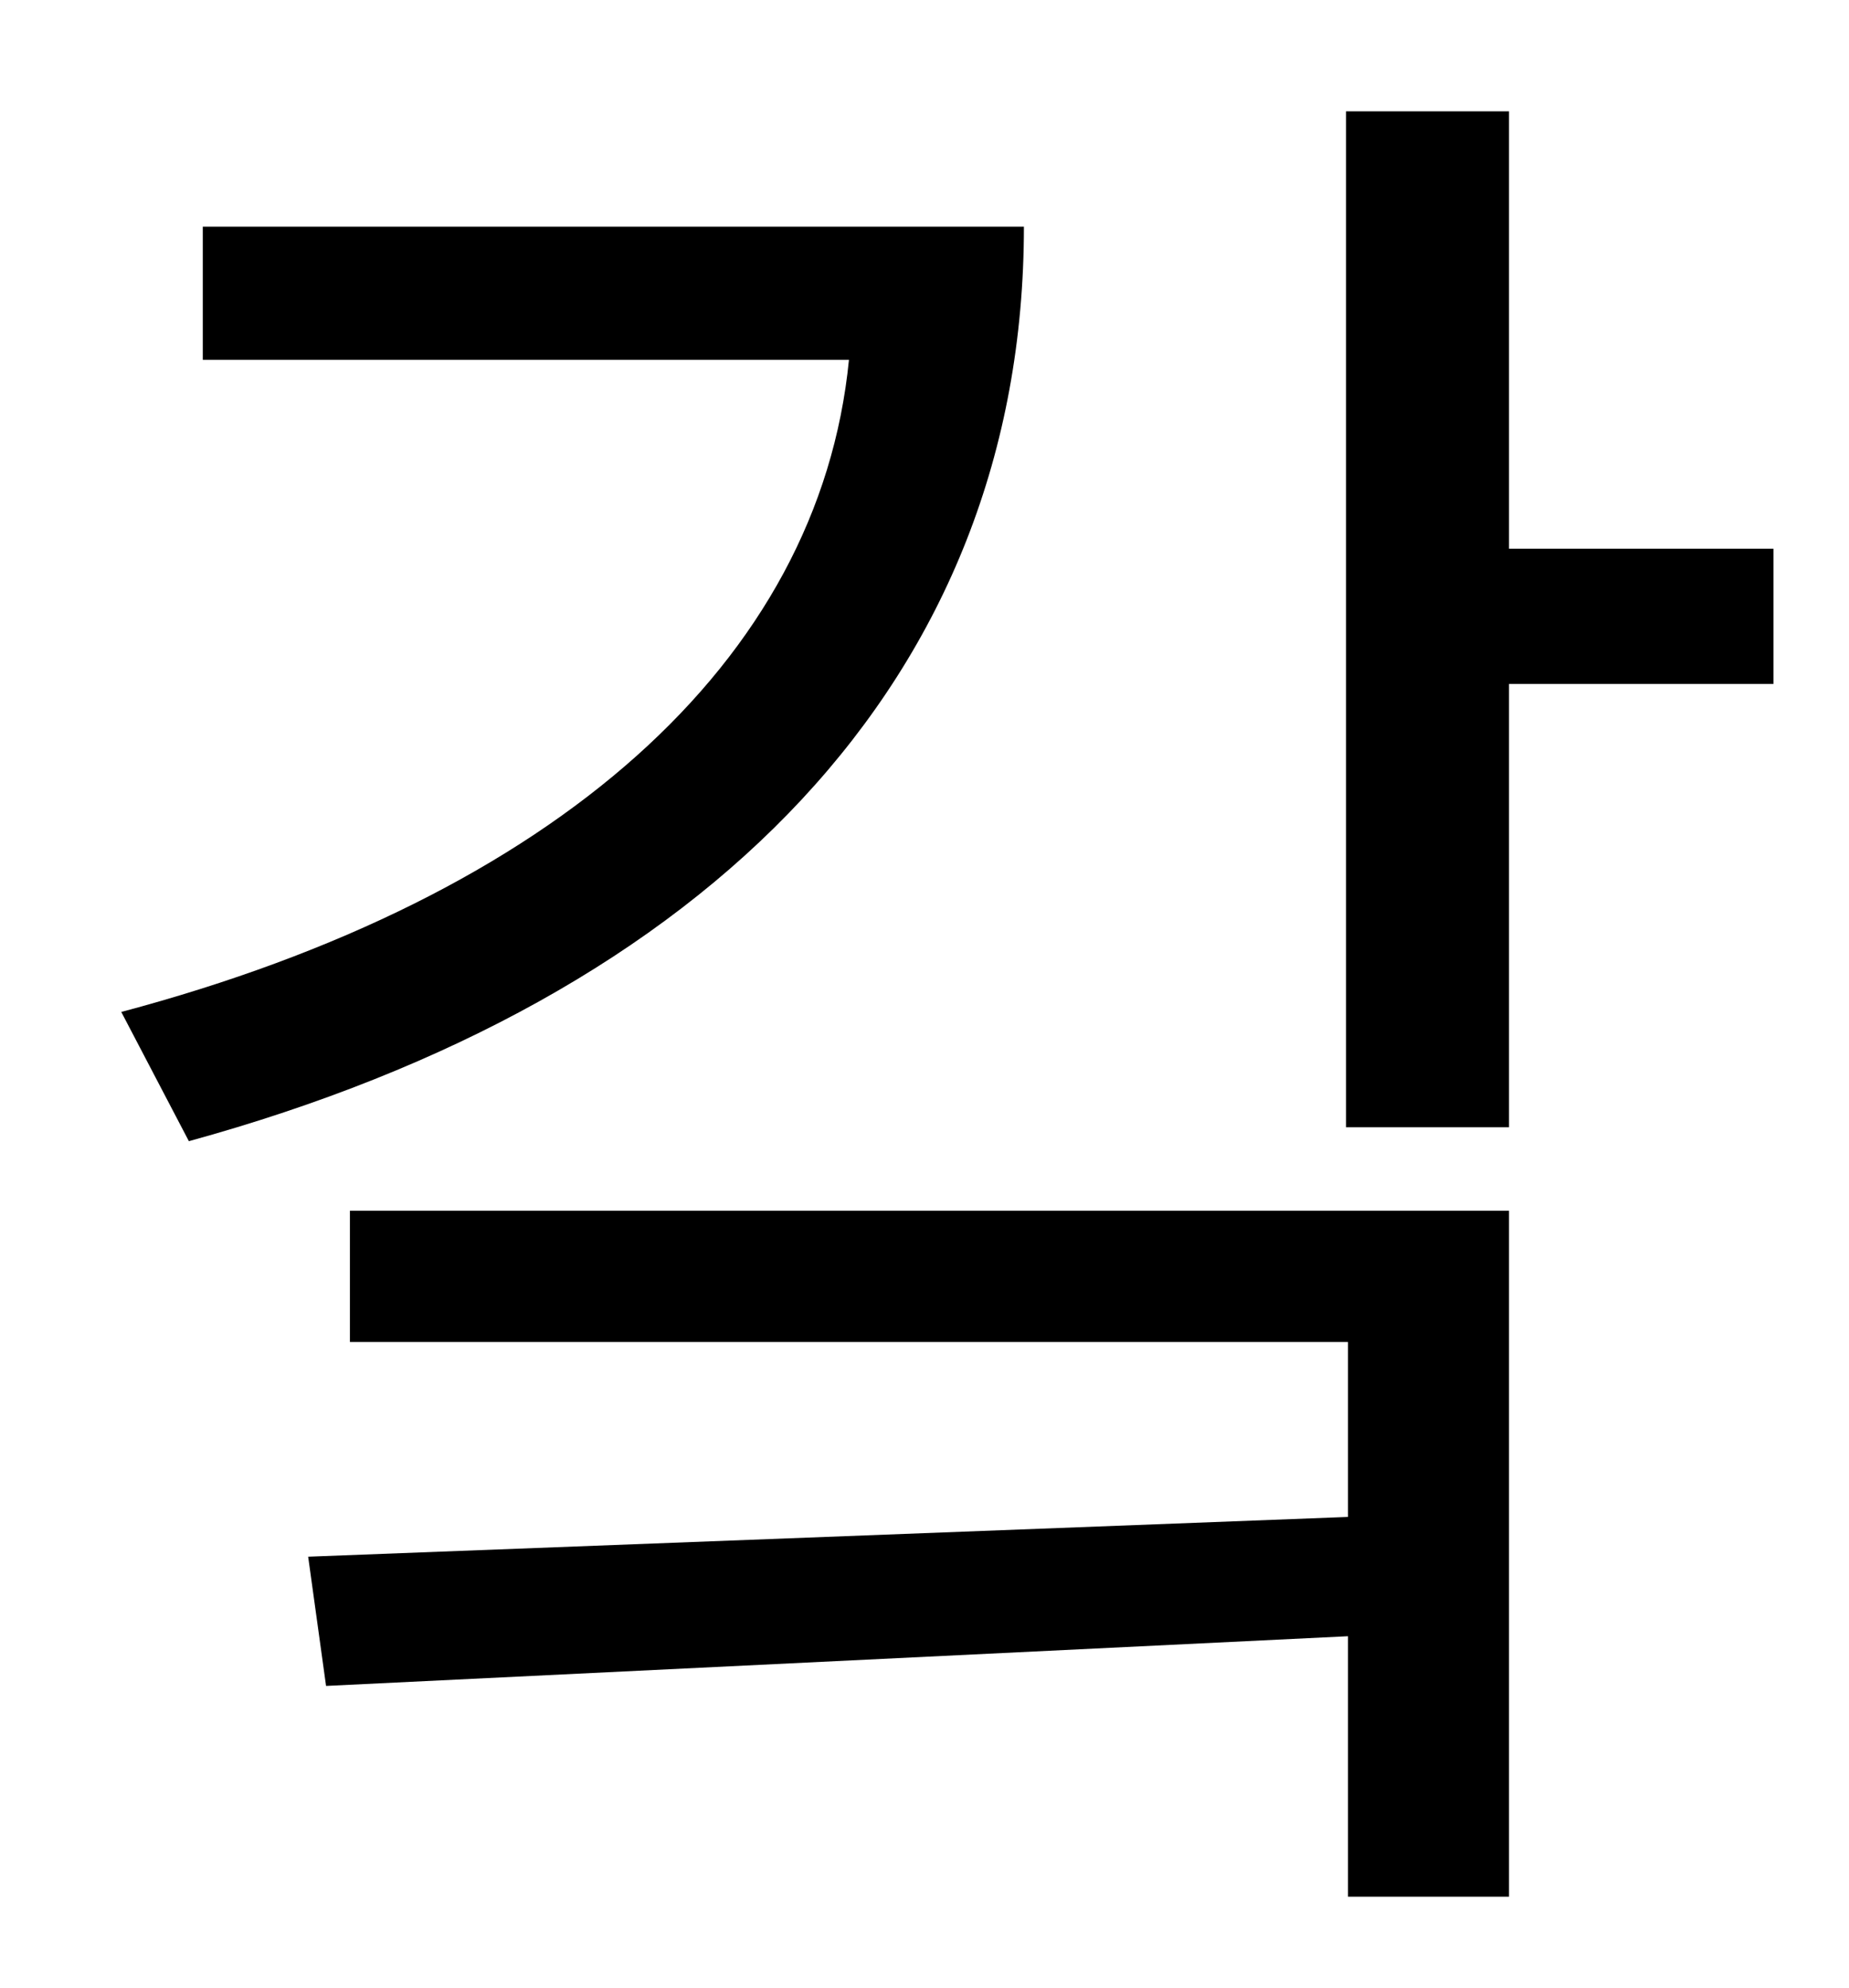 <?xml version="1.0" standalone="no"?>
<!DOCTYPE svg PUBLIC "-//W3C//DTD SVG 1.1//EN" "http://www.w3.org/Graphics/SVG/1.1/DTD/svg11.dtd" >
<svg xmlns="http://www.w3.org/2000/svg" xmlns:xlink="http://www.w3.org/1999/xlink" version="1.1" viewBox="-10 0 930 1000">
   <path fill="currentColor"
d="M92 114h413c0 227 -158 388 -420 460l-34 -65c218 -58 351 -176 366 -328h-325v-67zM166 675v-66h583v345h-81v-131l-514 25l-9 -65l523 -20v-88h-502zM882 276v68h-133v223h-82v-511h82v220h133z" />
</svg>
